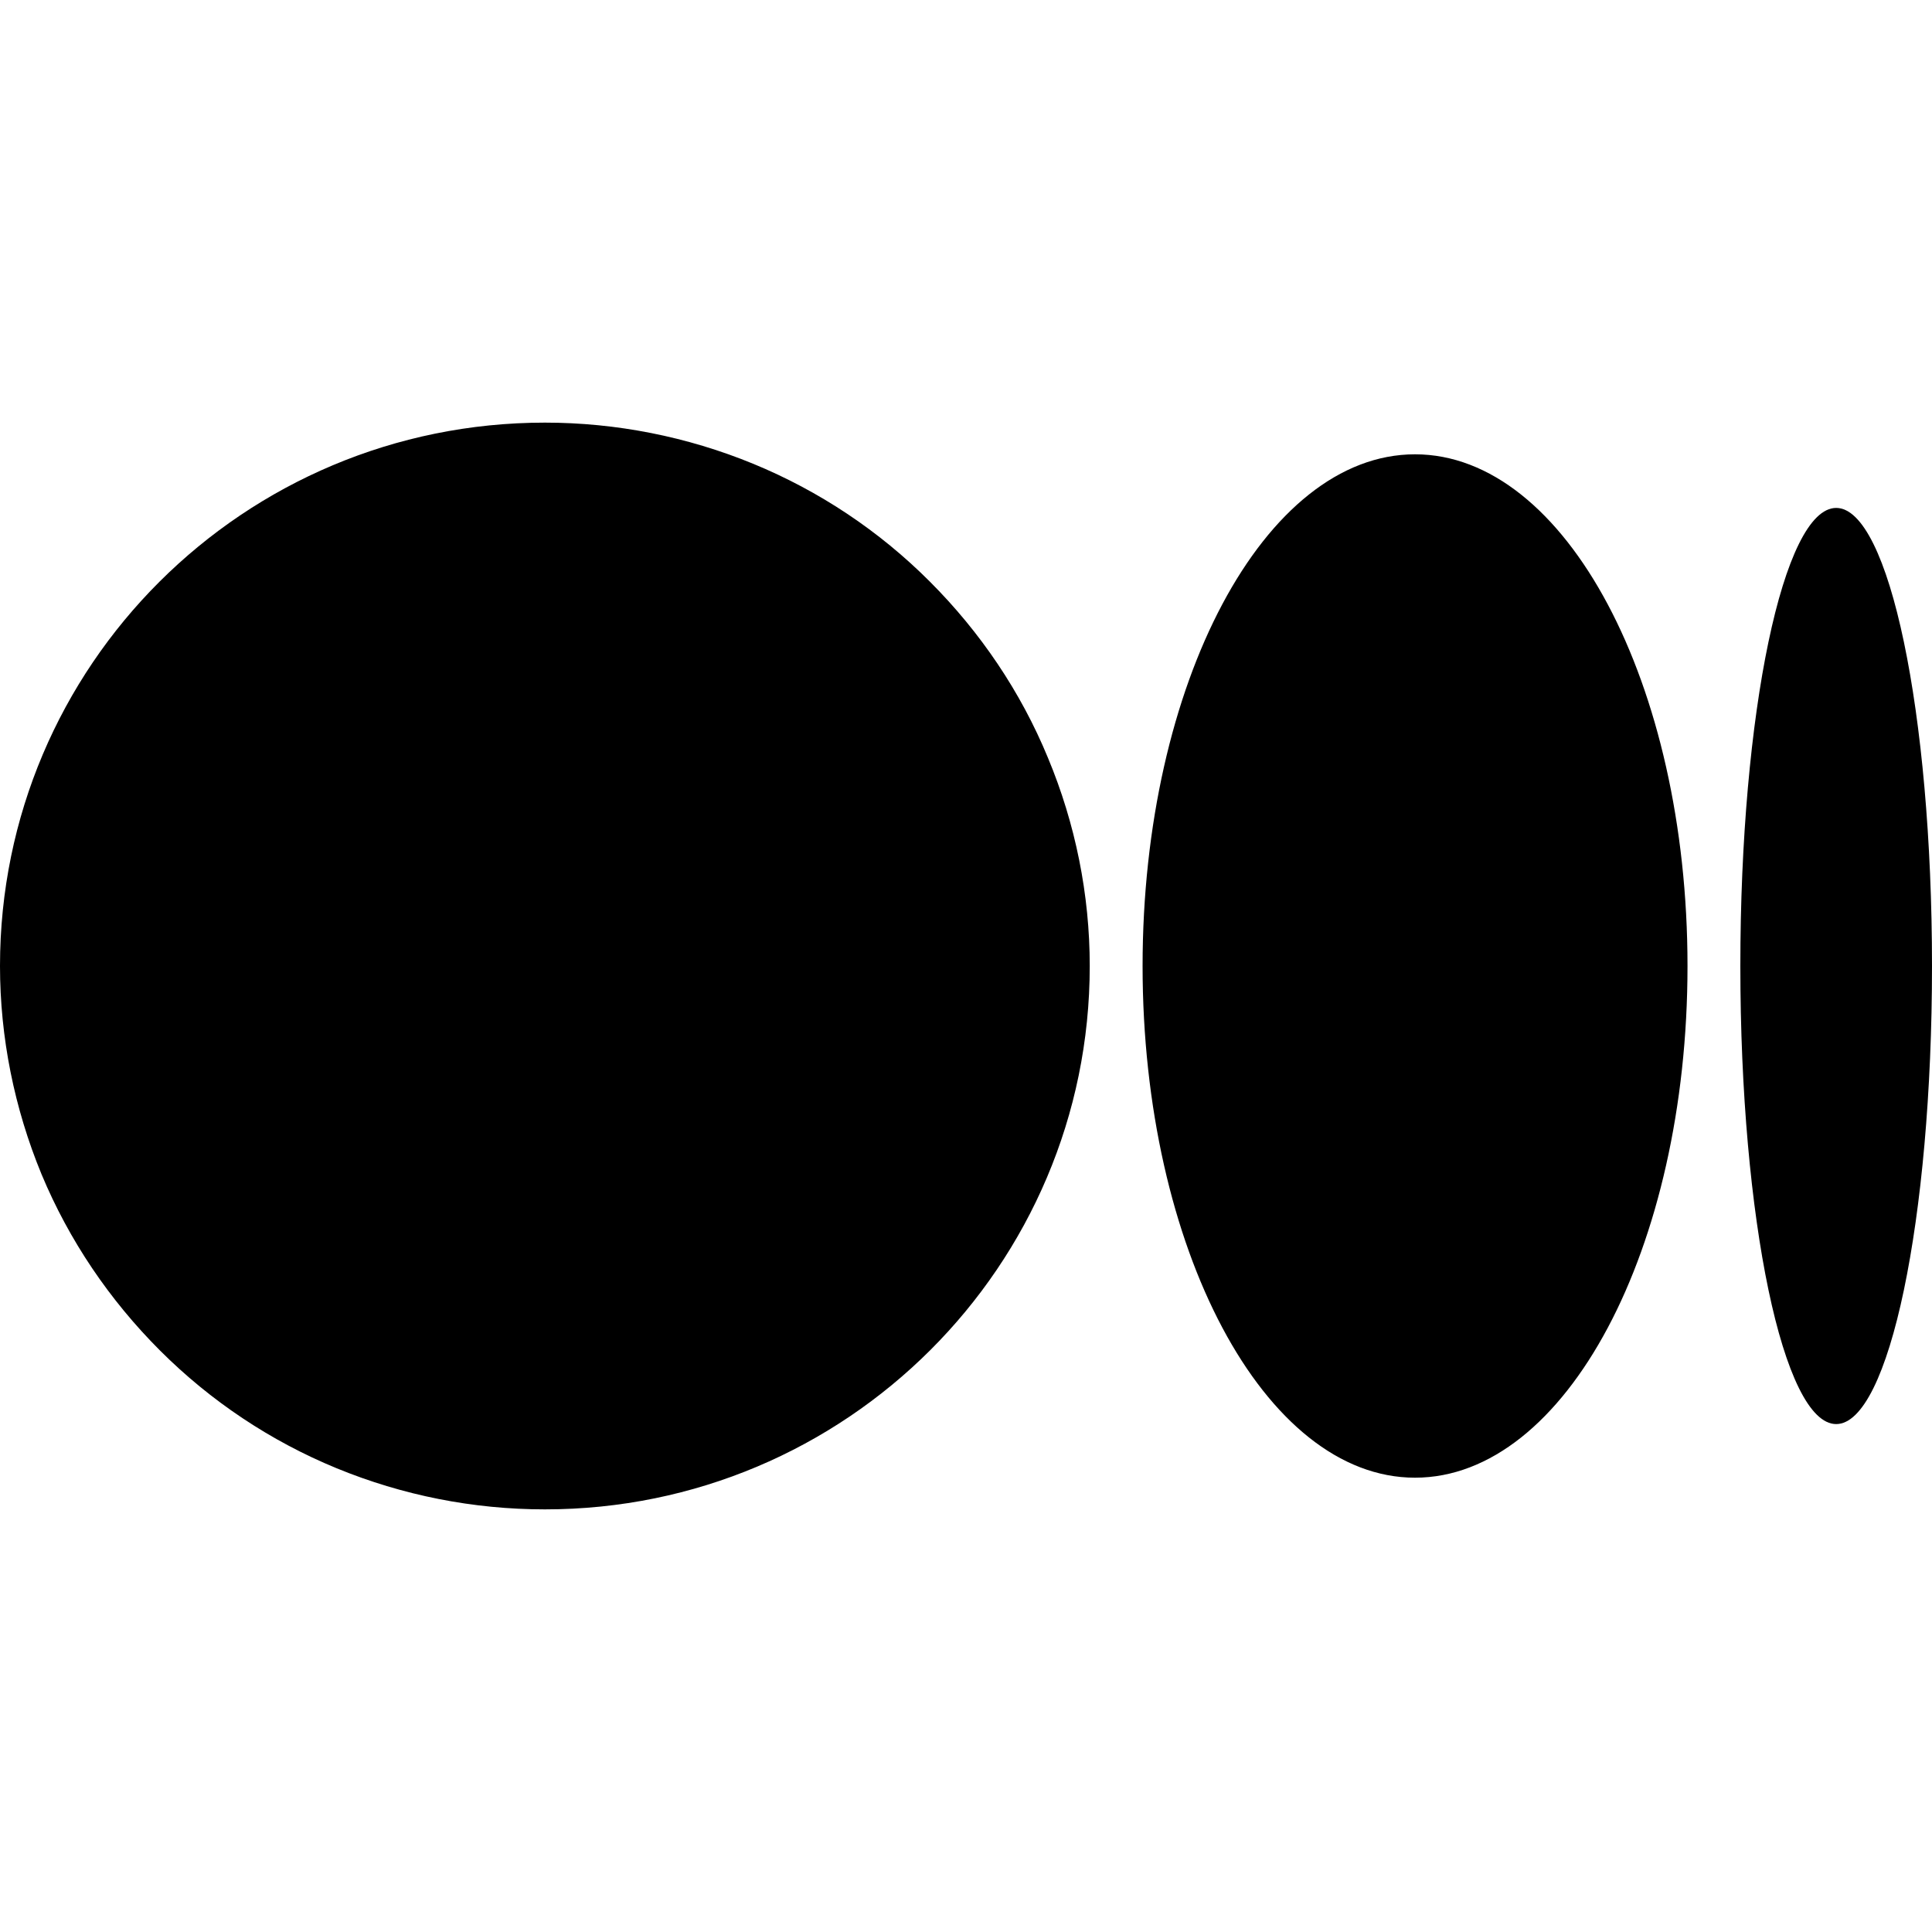 <?xml version="1.0" encoding="UTF-8"?>
<svg xmlns="http://www.w3.org/2000/svg" xmlns:xlink="http://www.w3.org/1999/xlink" width="100%" height="100%" viewBox="0 0 20 20" version="1.1">
<g id="surface1">
<path style=" stroke:none;fill-rule:nonzero;fill:currentColor;fill-opacity:1;" d="M 11.281 10 C 11.281 13.105 8.758 15.625 5.641 15.625 C 4.898 15.625 4.168 15.48 3.484 15.199 C 2.801 14.918 2.18 14.504 1.656 13.98 C 1.133 13.457 0.715 12.84 0.43 12.156 C 0.148 11.473 0 10.738 0 10 C 0 6.891 2.523 4.375 5.641 4.375 C 6.379 4.375 7.113 4.52 7.797 4.801 C 8.48 5.082 9.102 5.496 9.625 6.02 C 10.148 6.543 10.566 7.16 10.848 7.844 C 11.133 8.527 11.281 9.262 11.281 10 Z M 17.469 10 C 17.469 12.926 16.207 15.297 14.648 15.297 C 13.09 15.297 11.828 12.922 11.828 10 C 11.828 7.074 13.09 4.703 14.648 4.703 C 16.207 4.703 17.469 7.078 17.469 10 Z M 20 10 C 20 12.621 19.555 14.742 19.008 14.742 C 18.461 14.742 18.016 12.617 18.016 10 C 18.016 7.379 18.461 5.258 19.008 5.258 C 19.555 5.258 20 7.379 20 10 Z M 20 10 "/>
</g>
</svg>
